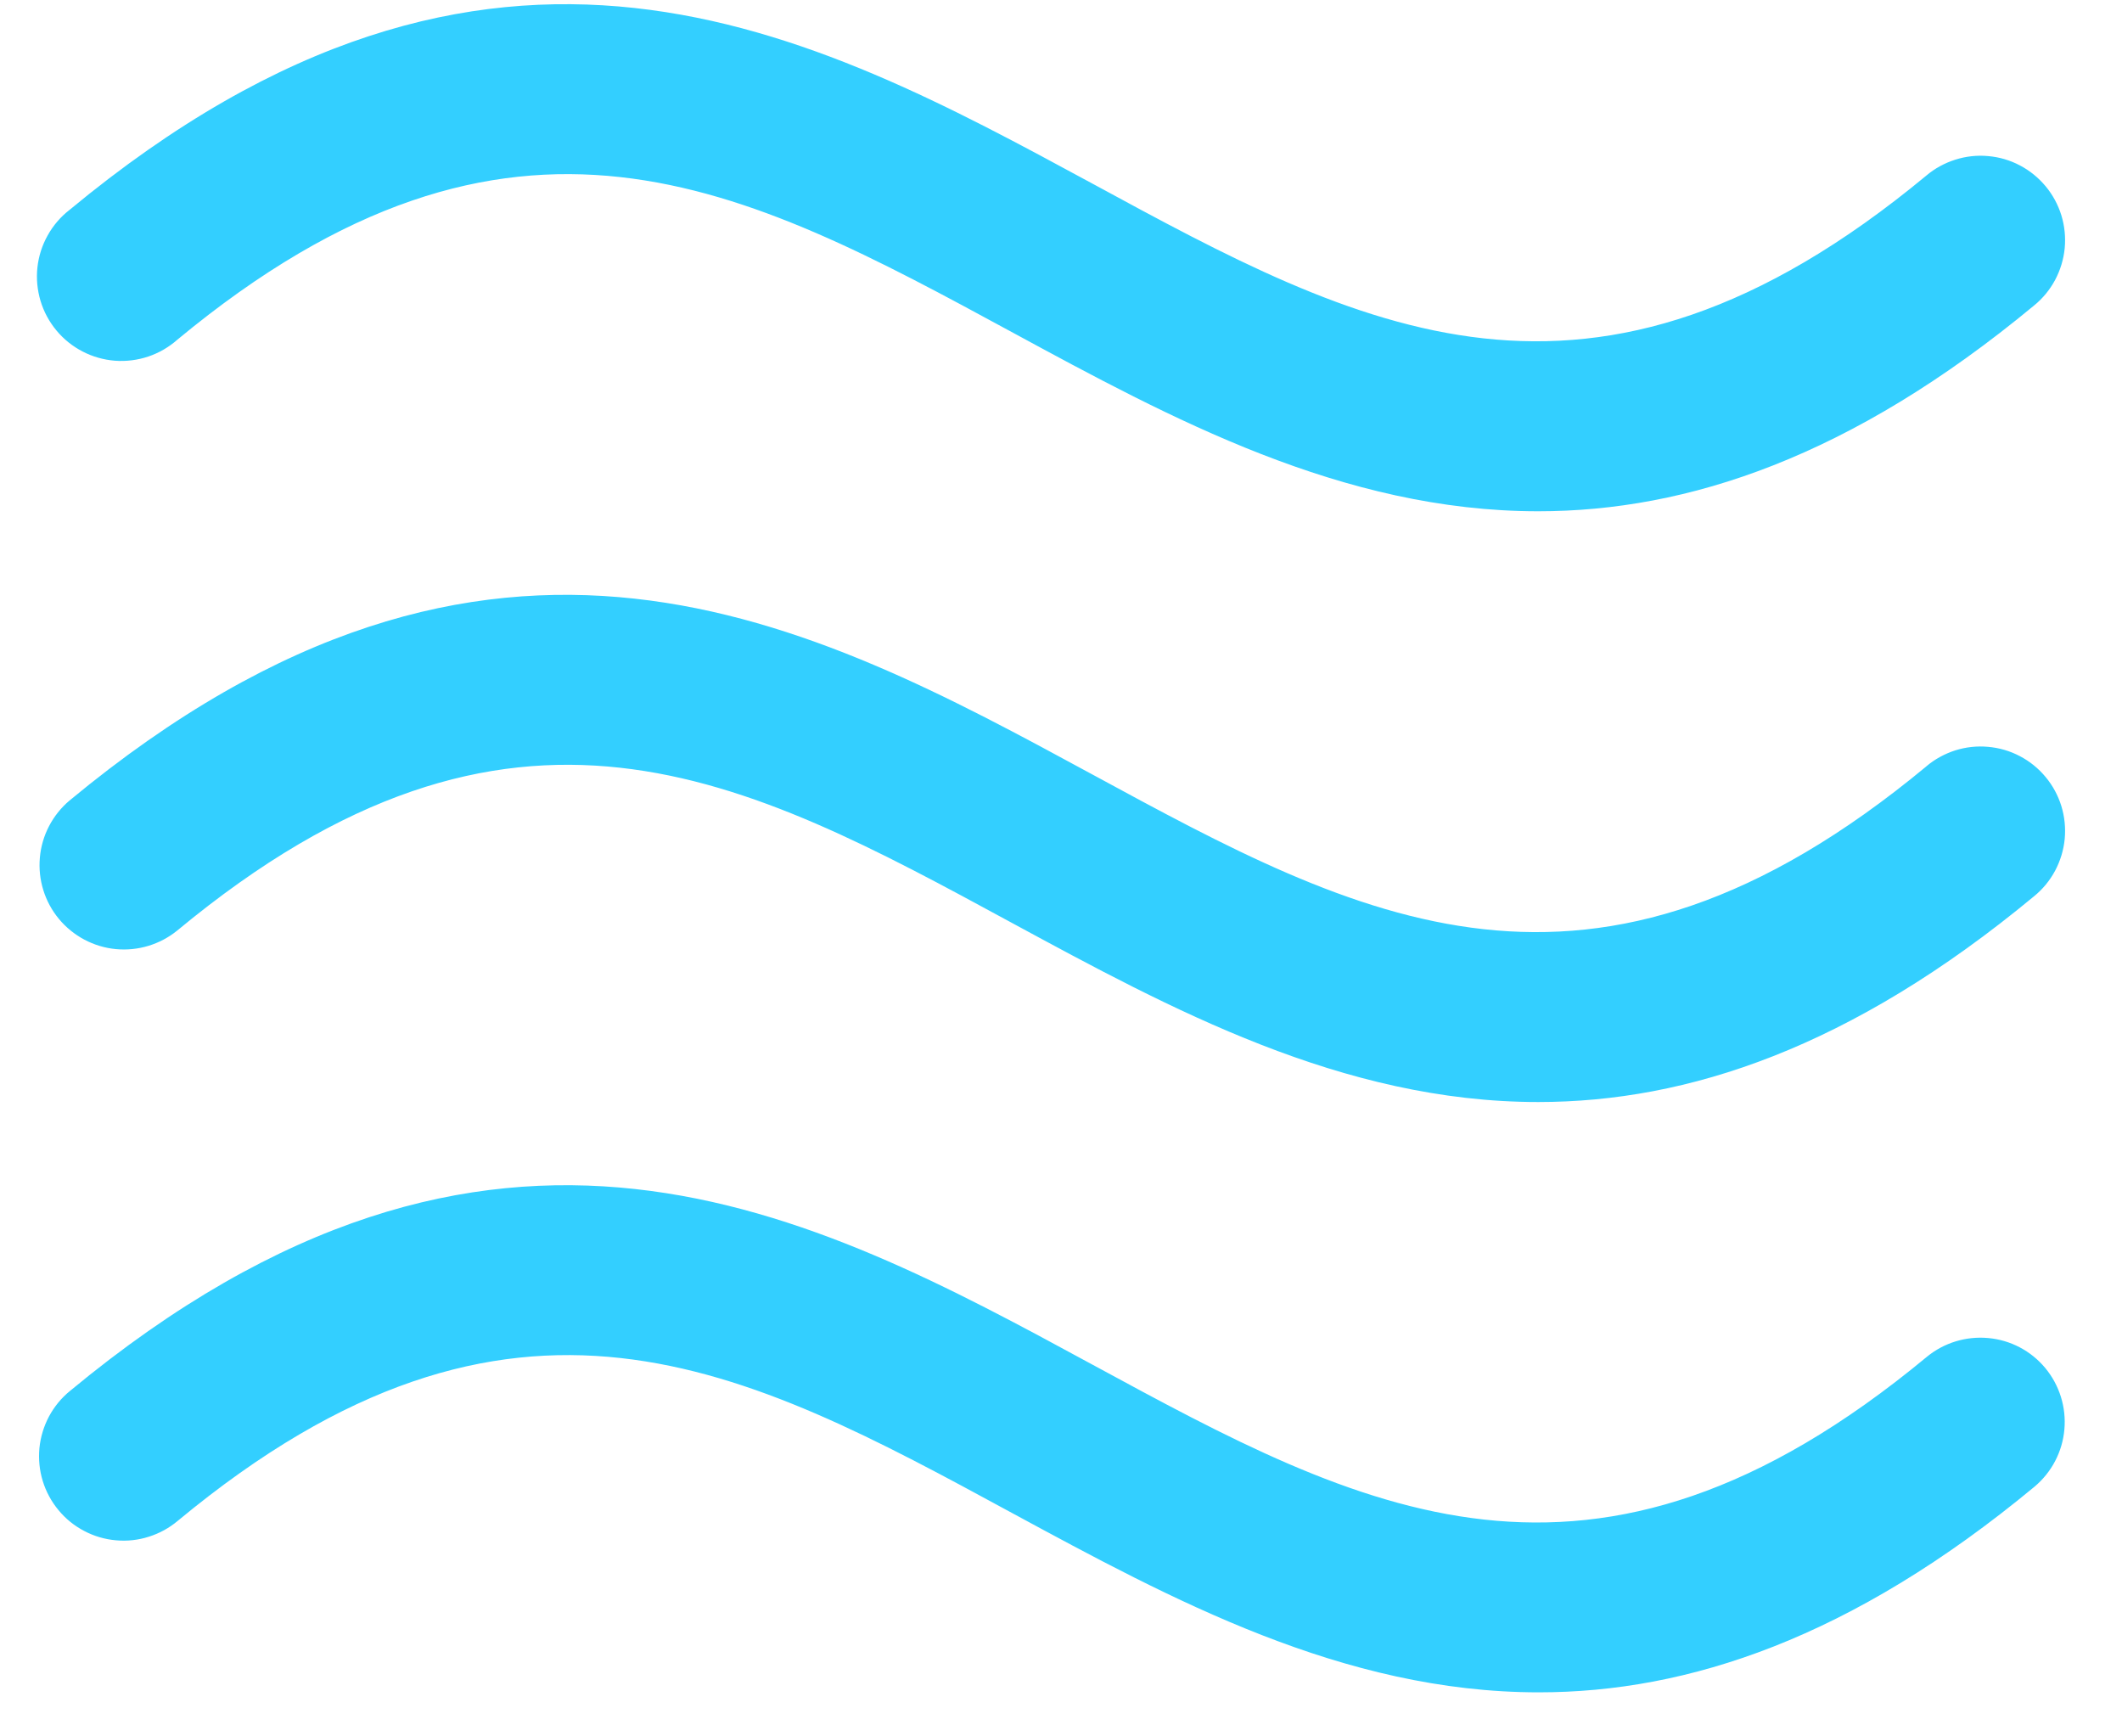 <svg width="33" height="27" viewBox="0 0 33 27" fill="none" xmlns="http://www.w3.org/2000/svg">
<path d="M31.805 21.27C32.027 21.537 32.135 21.881 32.104 22.227C32.074 22.573 31.907 22.892 31.641 23.116C28.793 25.477 26.25 26.315 23.93 26.315C20.882 26.315 18.217 24.868 15.738 23.526C11.579 21.268 7.988 19.319 2.766 23.647C2.633 23.759 2.48 23.843 2.315 23.895C2.15 23.948 1.976 23.967 1.803 23.951C1.631 23.936 1.463 23.887 1.31 23.806C1.156 23.726 1.02 23.616 0.91 23.482C0.799 23.349 0.716 23.195 0.665 23.03C0.614 22.864 0.597 22.69 0.613 22.518C0.63 22.345 0.681 22.178 0.762 22.025C0.844 21.872 0.955 21.737 1.089 21.628C7.68 16.168 12.626 18.852 16.992 21.221C21.151 23.477 24.742 25.426 29.964 21.099C30.231 20.879 30.575 20.774 30.92 20.806C31.265 20.837 31.583 21.004 31.805 21.27ZM29.956 11.918C24.734 16.246 21.142 14.297 16.983 12.04C12.618 9.672 7.671 6.988 1.081 12.448C0.816 12.672 0.65 12.991 0.62 13.335C0.589 13.68 0.696 14.024 0.917 14.29C1.139 14.556 1.456 14.725 1.801 14.758C2.146 14.791 2.489 14.687 2.758 14.468C7.98 10.14 11.571 12.089 15.73 14.347C18.209 15.69 20.873 17.136 23.922 17.136C26.242 17.136 28.785 16.297 31.633 13.936C31.767 13.827 31.878 13.692 31.96 13.539C32.041 13.386 32.092 13.219 32.109 13.046C32.125 12.874 32.108 12.7 32.057 12.534C32.006 12.369 31.923 12.215 31.812 12.082C31.701 11.948 31.565 11.838 31.412 11.758C31.259 11.677 31.091 11.628 30.918 11.613C30.746 11.597 30.572 11.616 30.407 11.668C30.242 11.721 30.088 11.805 29.956 11.917V11.918ZM2.758 5.282C7.98 0.956 11.571 2.905 15.73 5.161C18.209 6.506 20.873 7.95 23.922 7.95C26.242 7.95 28.785 7.11 31.633 4.75C31.767 4.641 31.878 4.506 31.96 4.353C32.041 4.2 32.092 4.033 32.109 3.86C32.125 3.688 32.108 3.514 32.057 3.348C32.006 3.183 31.923 3.029 31.812 2.896C31.701 2.763 31.565 2.652 31.412 2.572C31.259 2.491 31.091 2.442 30.918 2.427C30.746 2.411 30.572 2.43 30.407 2.483C30.242 2.535 30.088 2.619 29.956 2.731C24.734 7.059 21.142 5.11 16.983 2.852C12.618 0.488 7.671 -2.196 1.081 3.264C0.942 3.372 0.826 3.507 0.741 3.661C0.655 3.814 0.601 3.983 0.582 4.158C0.563 4.333 0.58 4.51 0.63 4.678C0.681 4.847 0.765 5.003 0.878 5.139C0.99 5.274 1.128 5.385 1.285 5.466C1.441 5.547 1.612 5.595 1.787 5.609C1.963 5.622 2.139 5.6 2.306 5.544C2.472 5.488 2.626 5.399 2.758 5.282Z" fill="#33CFFF"/>
</svg>
